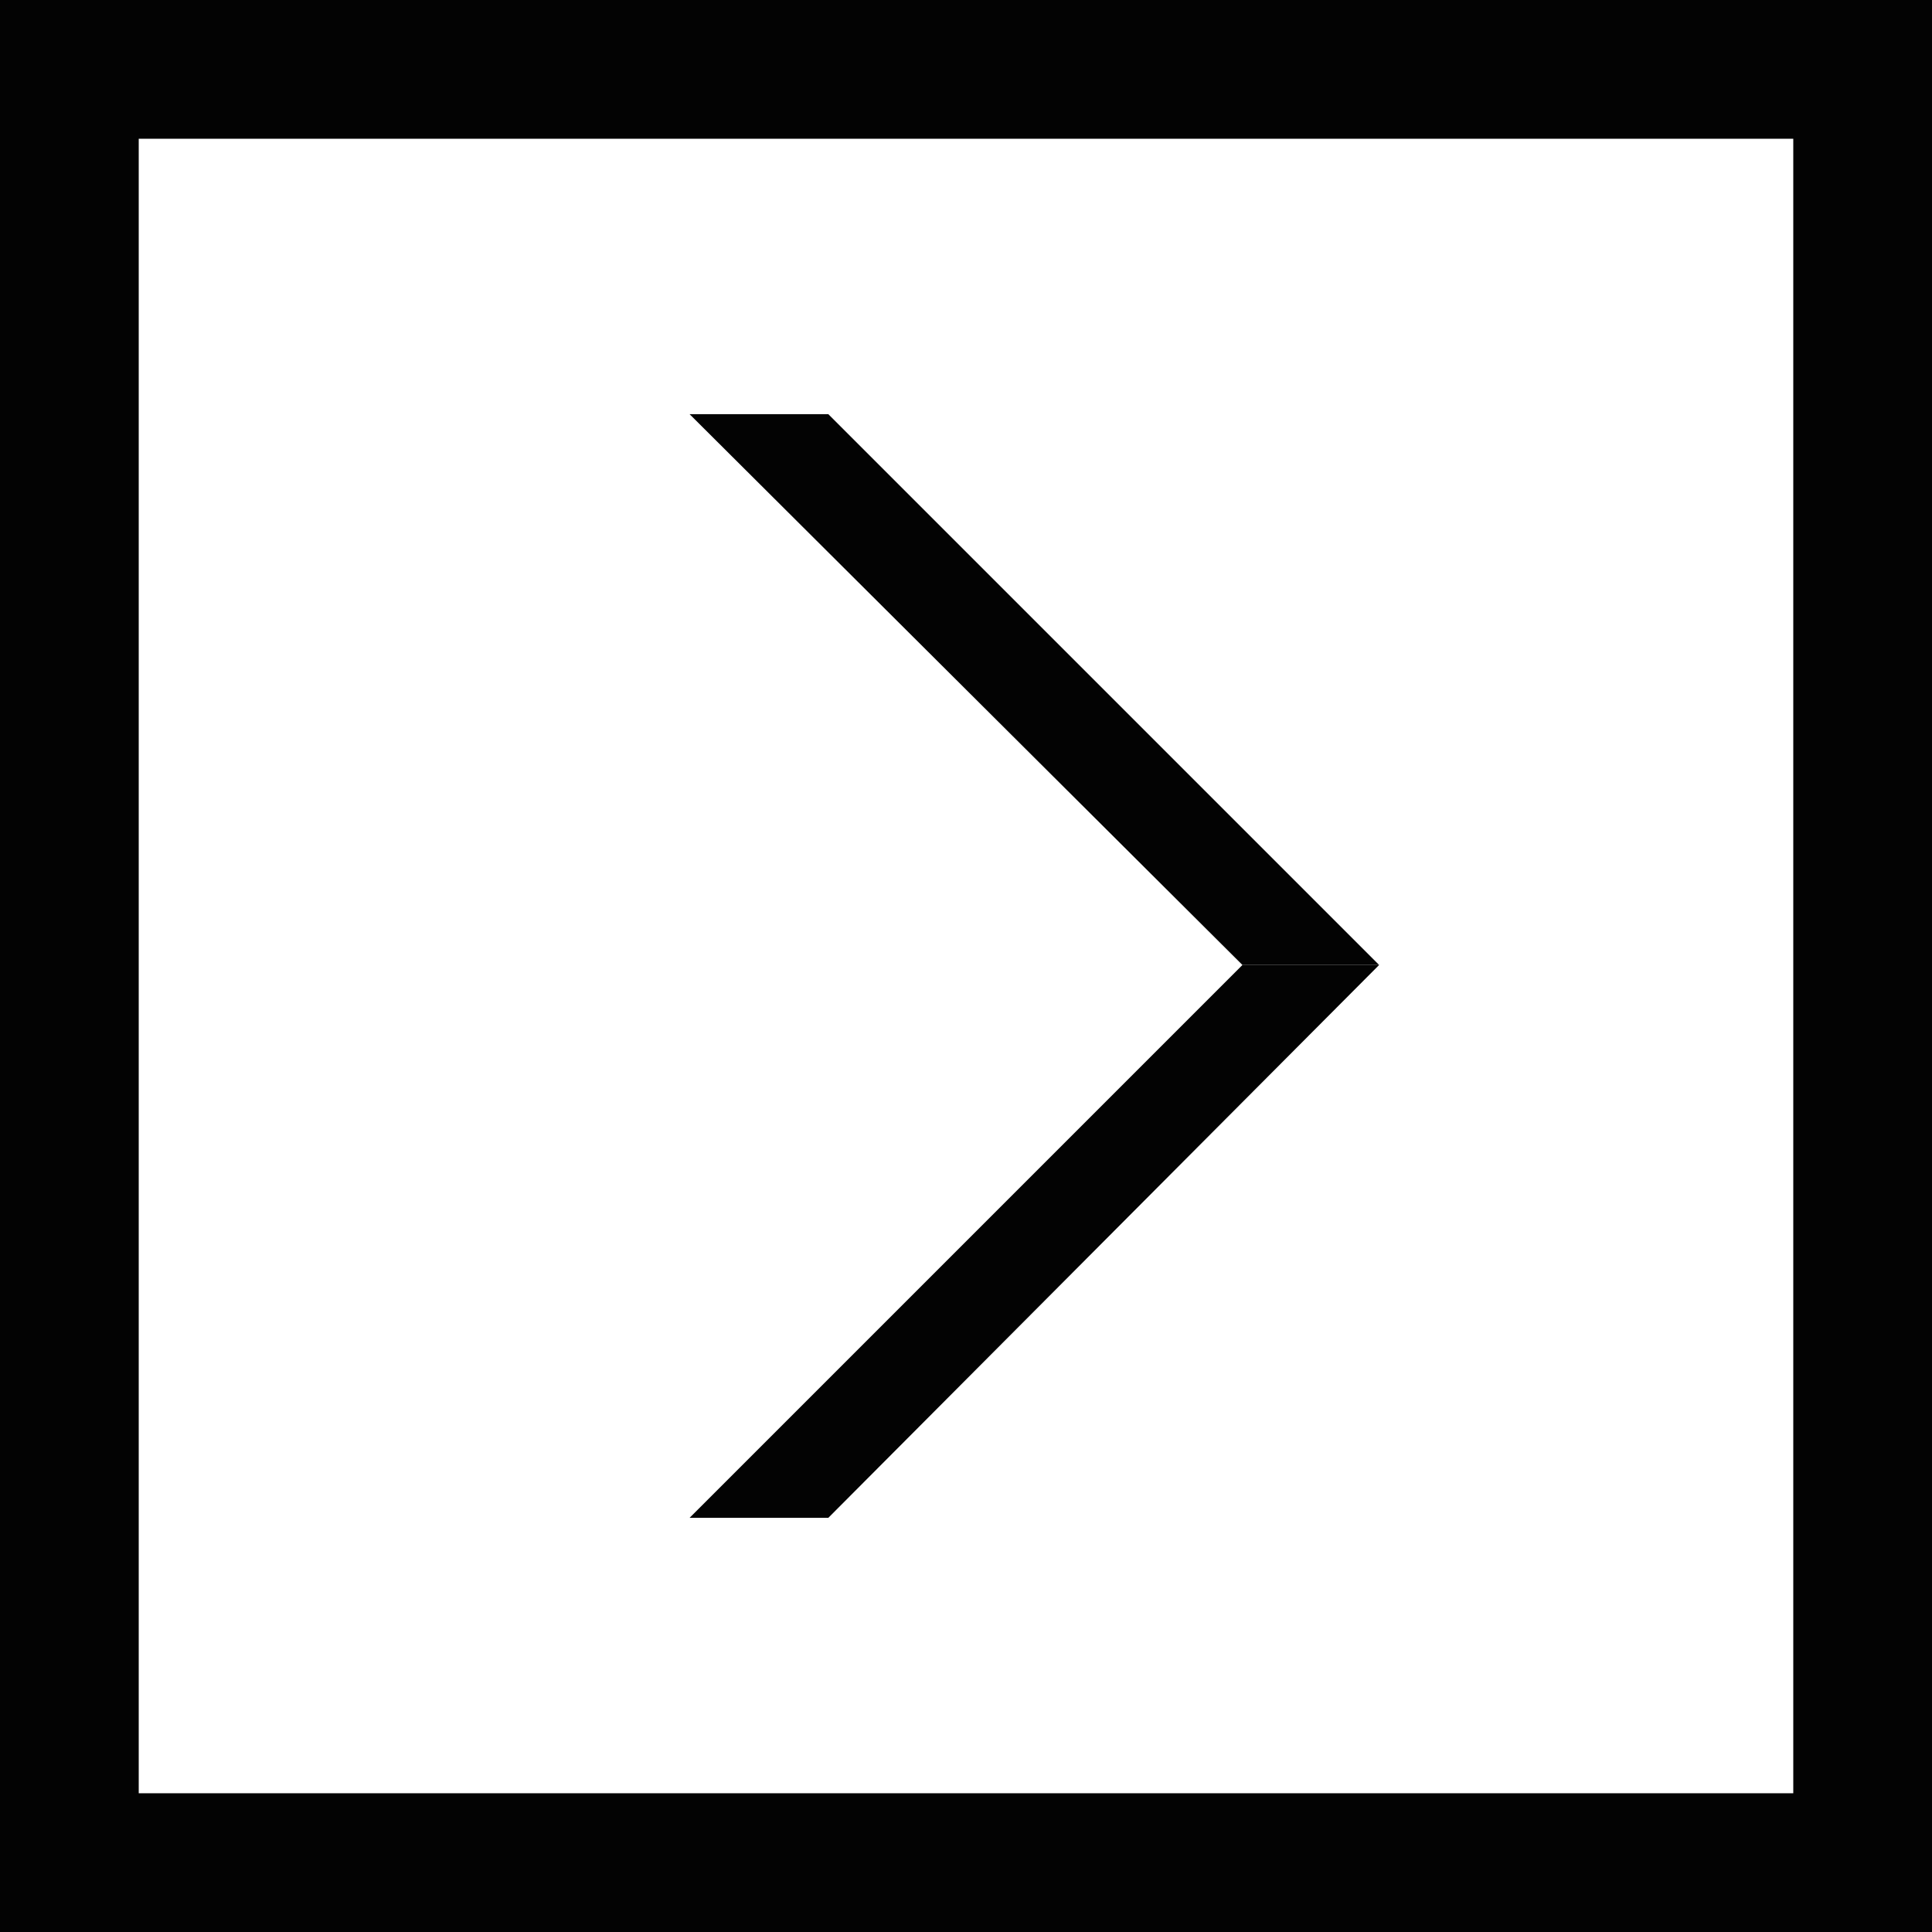 <?xml version="1.0" encoding="utf-8"?>
<!-- Generator: Adobe Illustrator 19.0.0, SVG Export Plug-In . SVG Version: 6.00 Build 0)  -->
<svg version="1.1" id="Layer_1" xmlns="http://www.w3.org/2000/svg" xmlns:xlink="http://www.w3.org/1999/xlink" x="0px" y="0px"
	 viewBox="0 0 94.7 94.7" style="enable-background:new 0 0 94.7 94.7;" xml:space="preserve">
<style type="text/css">
	.st0{fill:#030303;}
</style>
<g>
	<g>
		<polygon id="XMLID_4_" class="st0" points="33.8,74.4 40.6,74.4 67.6,47.3 60.9,47.3 		"/>
		<polygon id="XMLID_3_" class="st0" points="67.6,47.3 60.9,47.3 33.8,20.3 40.6,20.3 		"/>
	</g>
	<path class="st0" d="M87.9,6.8v81.1H6.8V6.8H87.9 M94.7,0H0v94.7h94.7V0L94.7,0z"/>
</g>
</svg>
